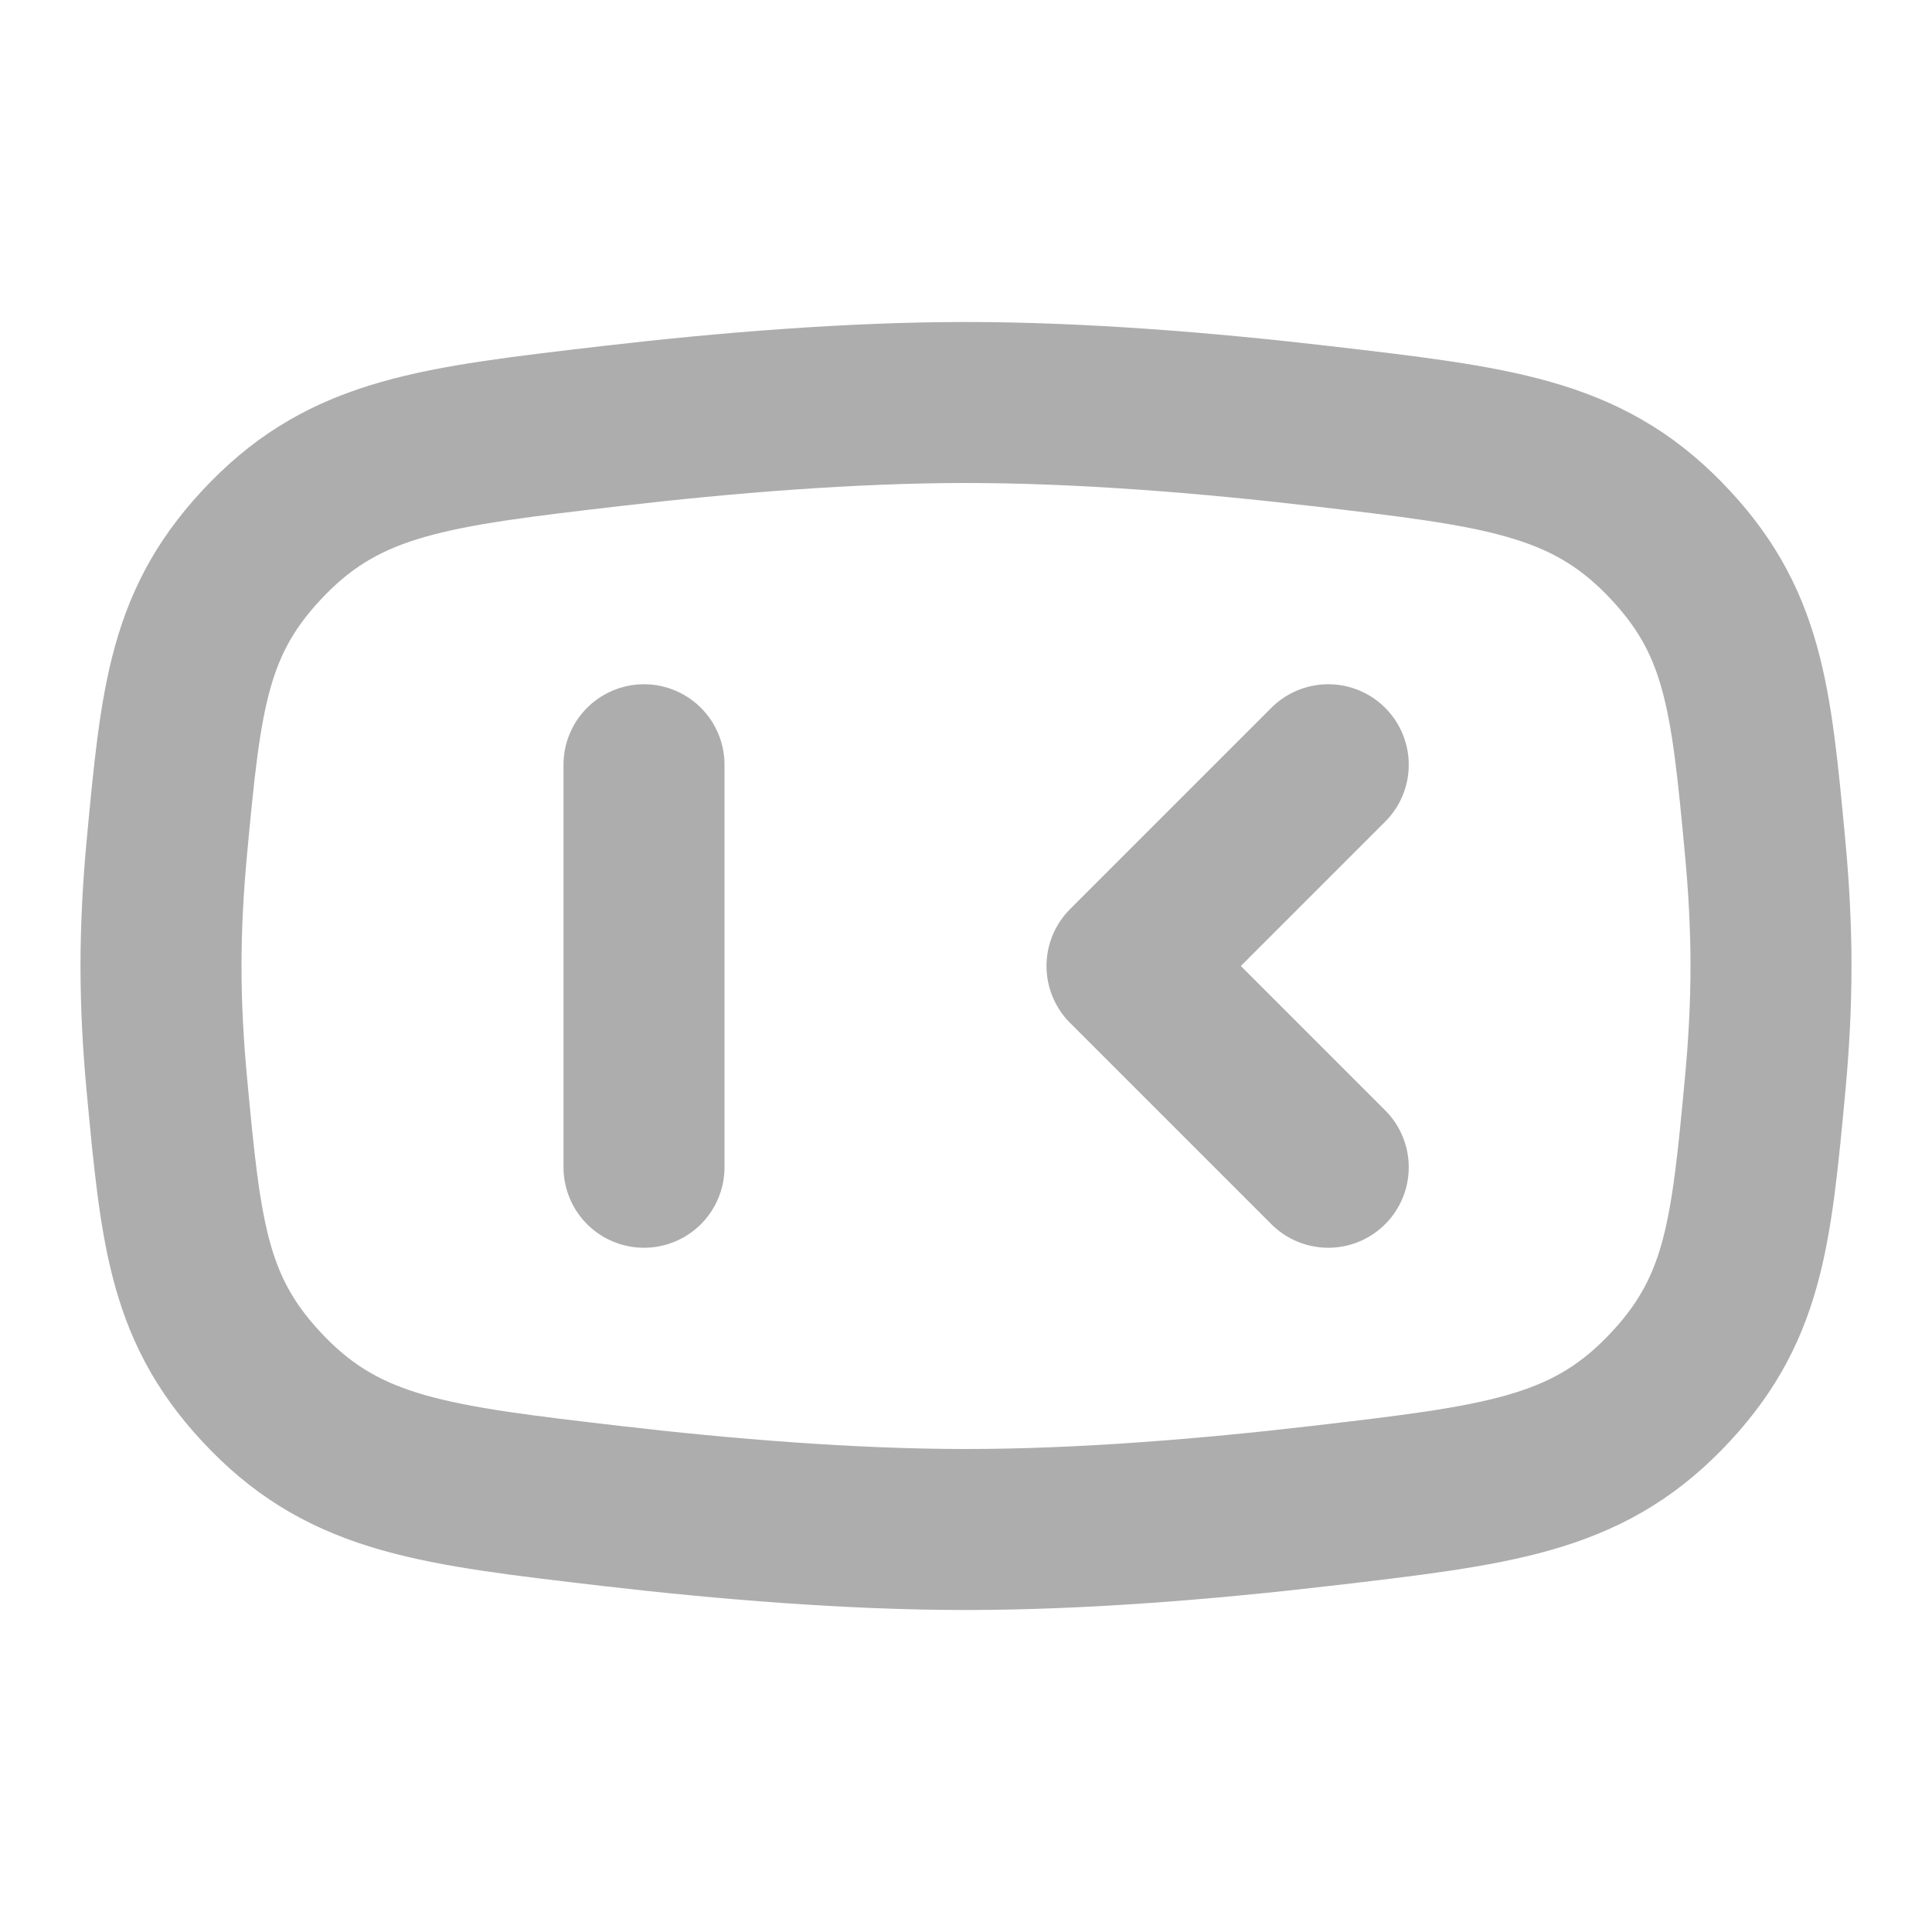 <?xml version="1.0" encoding="UTF-8"?>
<svg width="28" height="28" viewBox="0 0 48 48" fill="none" xmlns="http://www.w3.org/2000/svg">
    <path d="M4.143 21.081C4.498 17.294 4.676 15.401 6.656 13.375C8.636 11.35 10.815 11.095 15.173 10.587C18.004 10.257 21.131 10 24 10C26.869 10 29.996 10.257 32.827 10.587C37.185 11.095 39.364 11.35 41.344 13.375C43.324 15.401 43.502 17.294 43.857 21.081C43.946 22.036 44 23.018 44 24C44 24.982 43.946 25.964 43.857 26.919C43.502 30.706 43.324 32.599 41.344 34.625C39.364 36.65 37.185 36.904 32.827 37.413C29.996 37.743 26.869 38 24 38C21.131 38 18.004 37.743 15.173 37.413C10.815 36.904 8.636 36.65 6.656 34.625C4.676 32.599 4.498 30.706 4.143 26.919C4.054 25.964 4 24.982 4 24C4 23.018 4.054 22.036 4.143 21.081Z"
          fill="none" stroke="#adadad" stroke-width="4" stroke-linecap="round" stroke-linejoin="round"/>
    <path d="M16 19V29" stroke="#adadad" stroke-width="4" stroke-linecap="round" stroke-linejoin="round"/>
    <path d="M33 19L28 24L33 29" stroke="#adadad" stroke-width="4" stroke-linecap="round" stroke-linejoin="round"/>
</svg>
